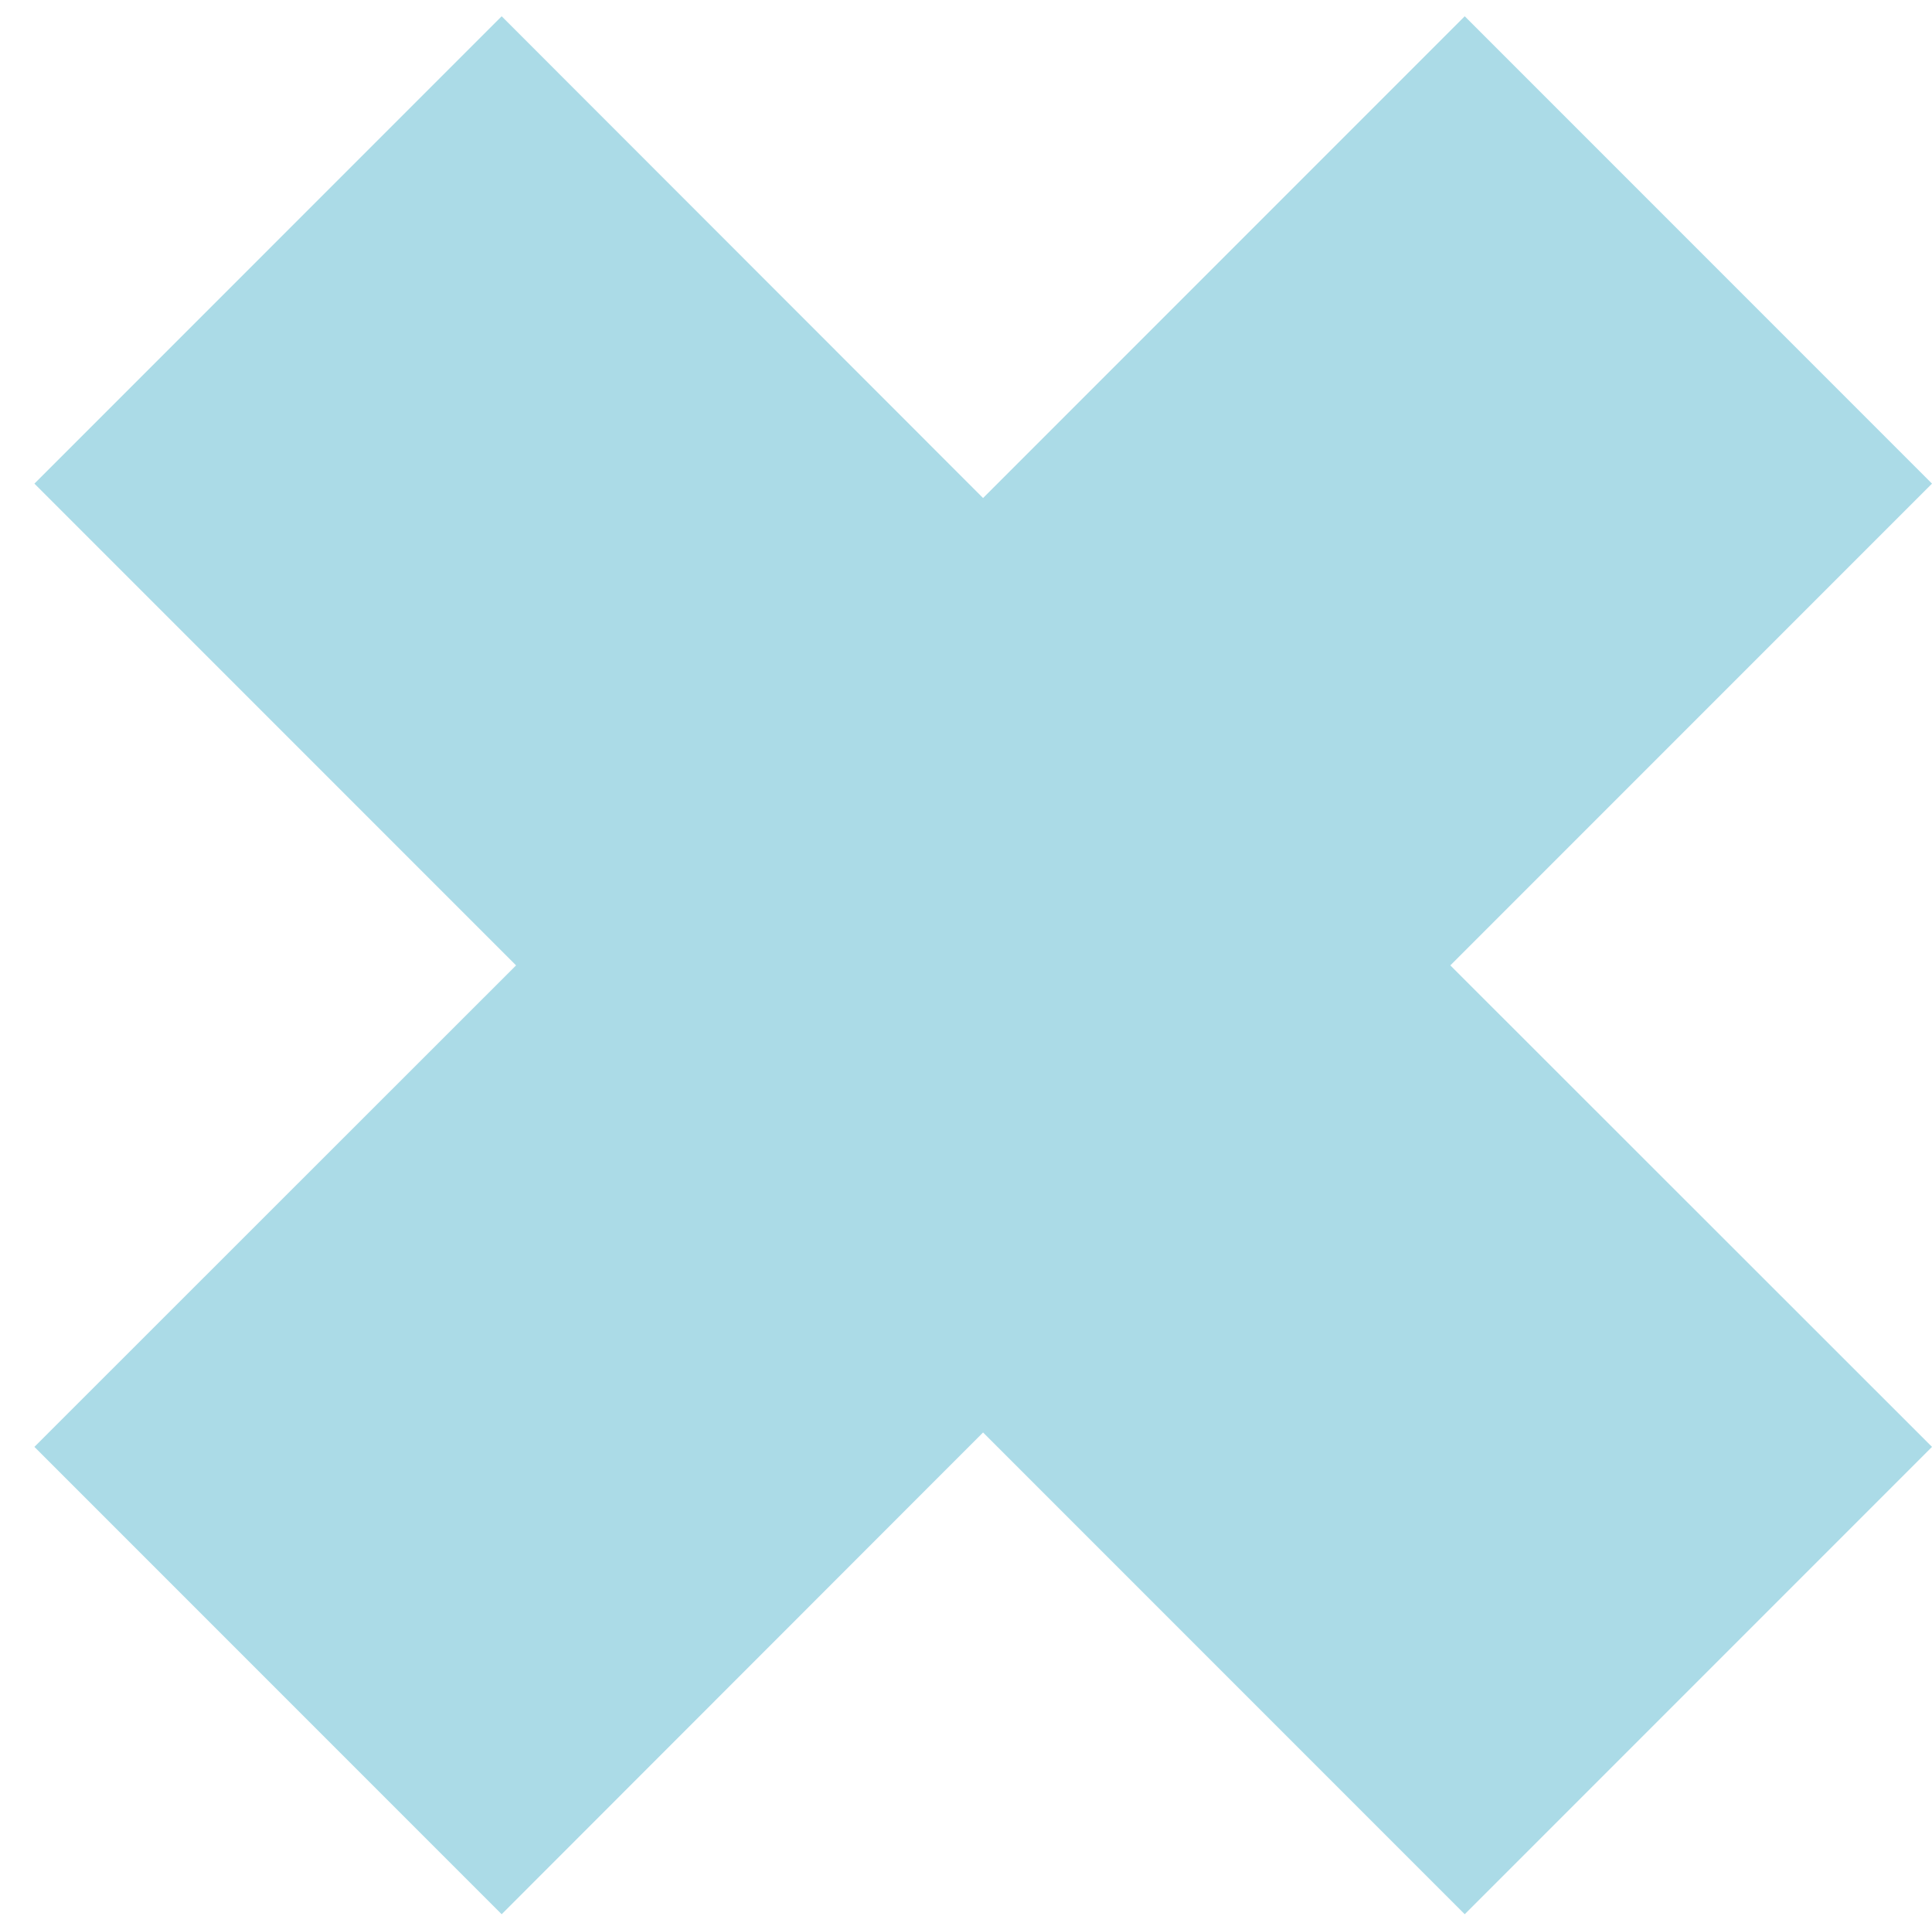 <?xml version="1.0" encoding="UTF-8"?>
<svg id="Capa_1" xmlns="http://www.w3.org/2000/svg" version="1.1" viewBox="0 0 72.44 71.97">
  <!-- Generator: Adobe Illustrator 29.5.1, SVG Export Plug-In . SVG Version: 2.1.0 Build 141)  -->
  <defs>
    <style>
      .st0 {
        fill: #abdbe7;
      }
    </style>
  </defs>
  <polygon class="st0" points="72.44 18.13 54.92 .61 36.86 18.67 18.81 .61 1.29 18.13 19.35 36.19 1.29 54.24 18.81 71.76 36.86 53.7 54.92 71.76 72.44 54.24 54.38 36.19 72.44 18.13"/>
</svg>